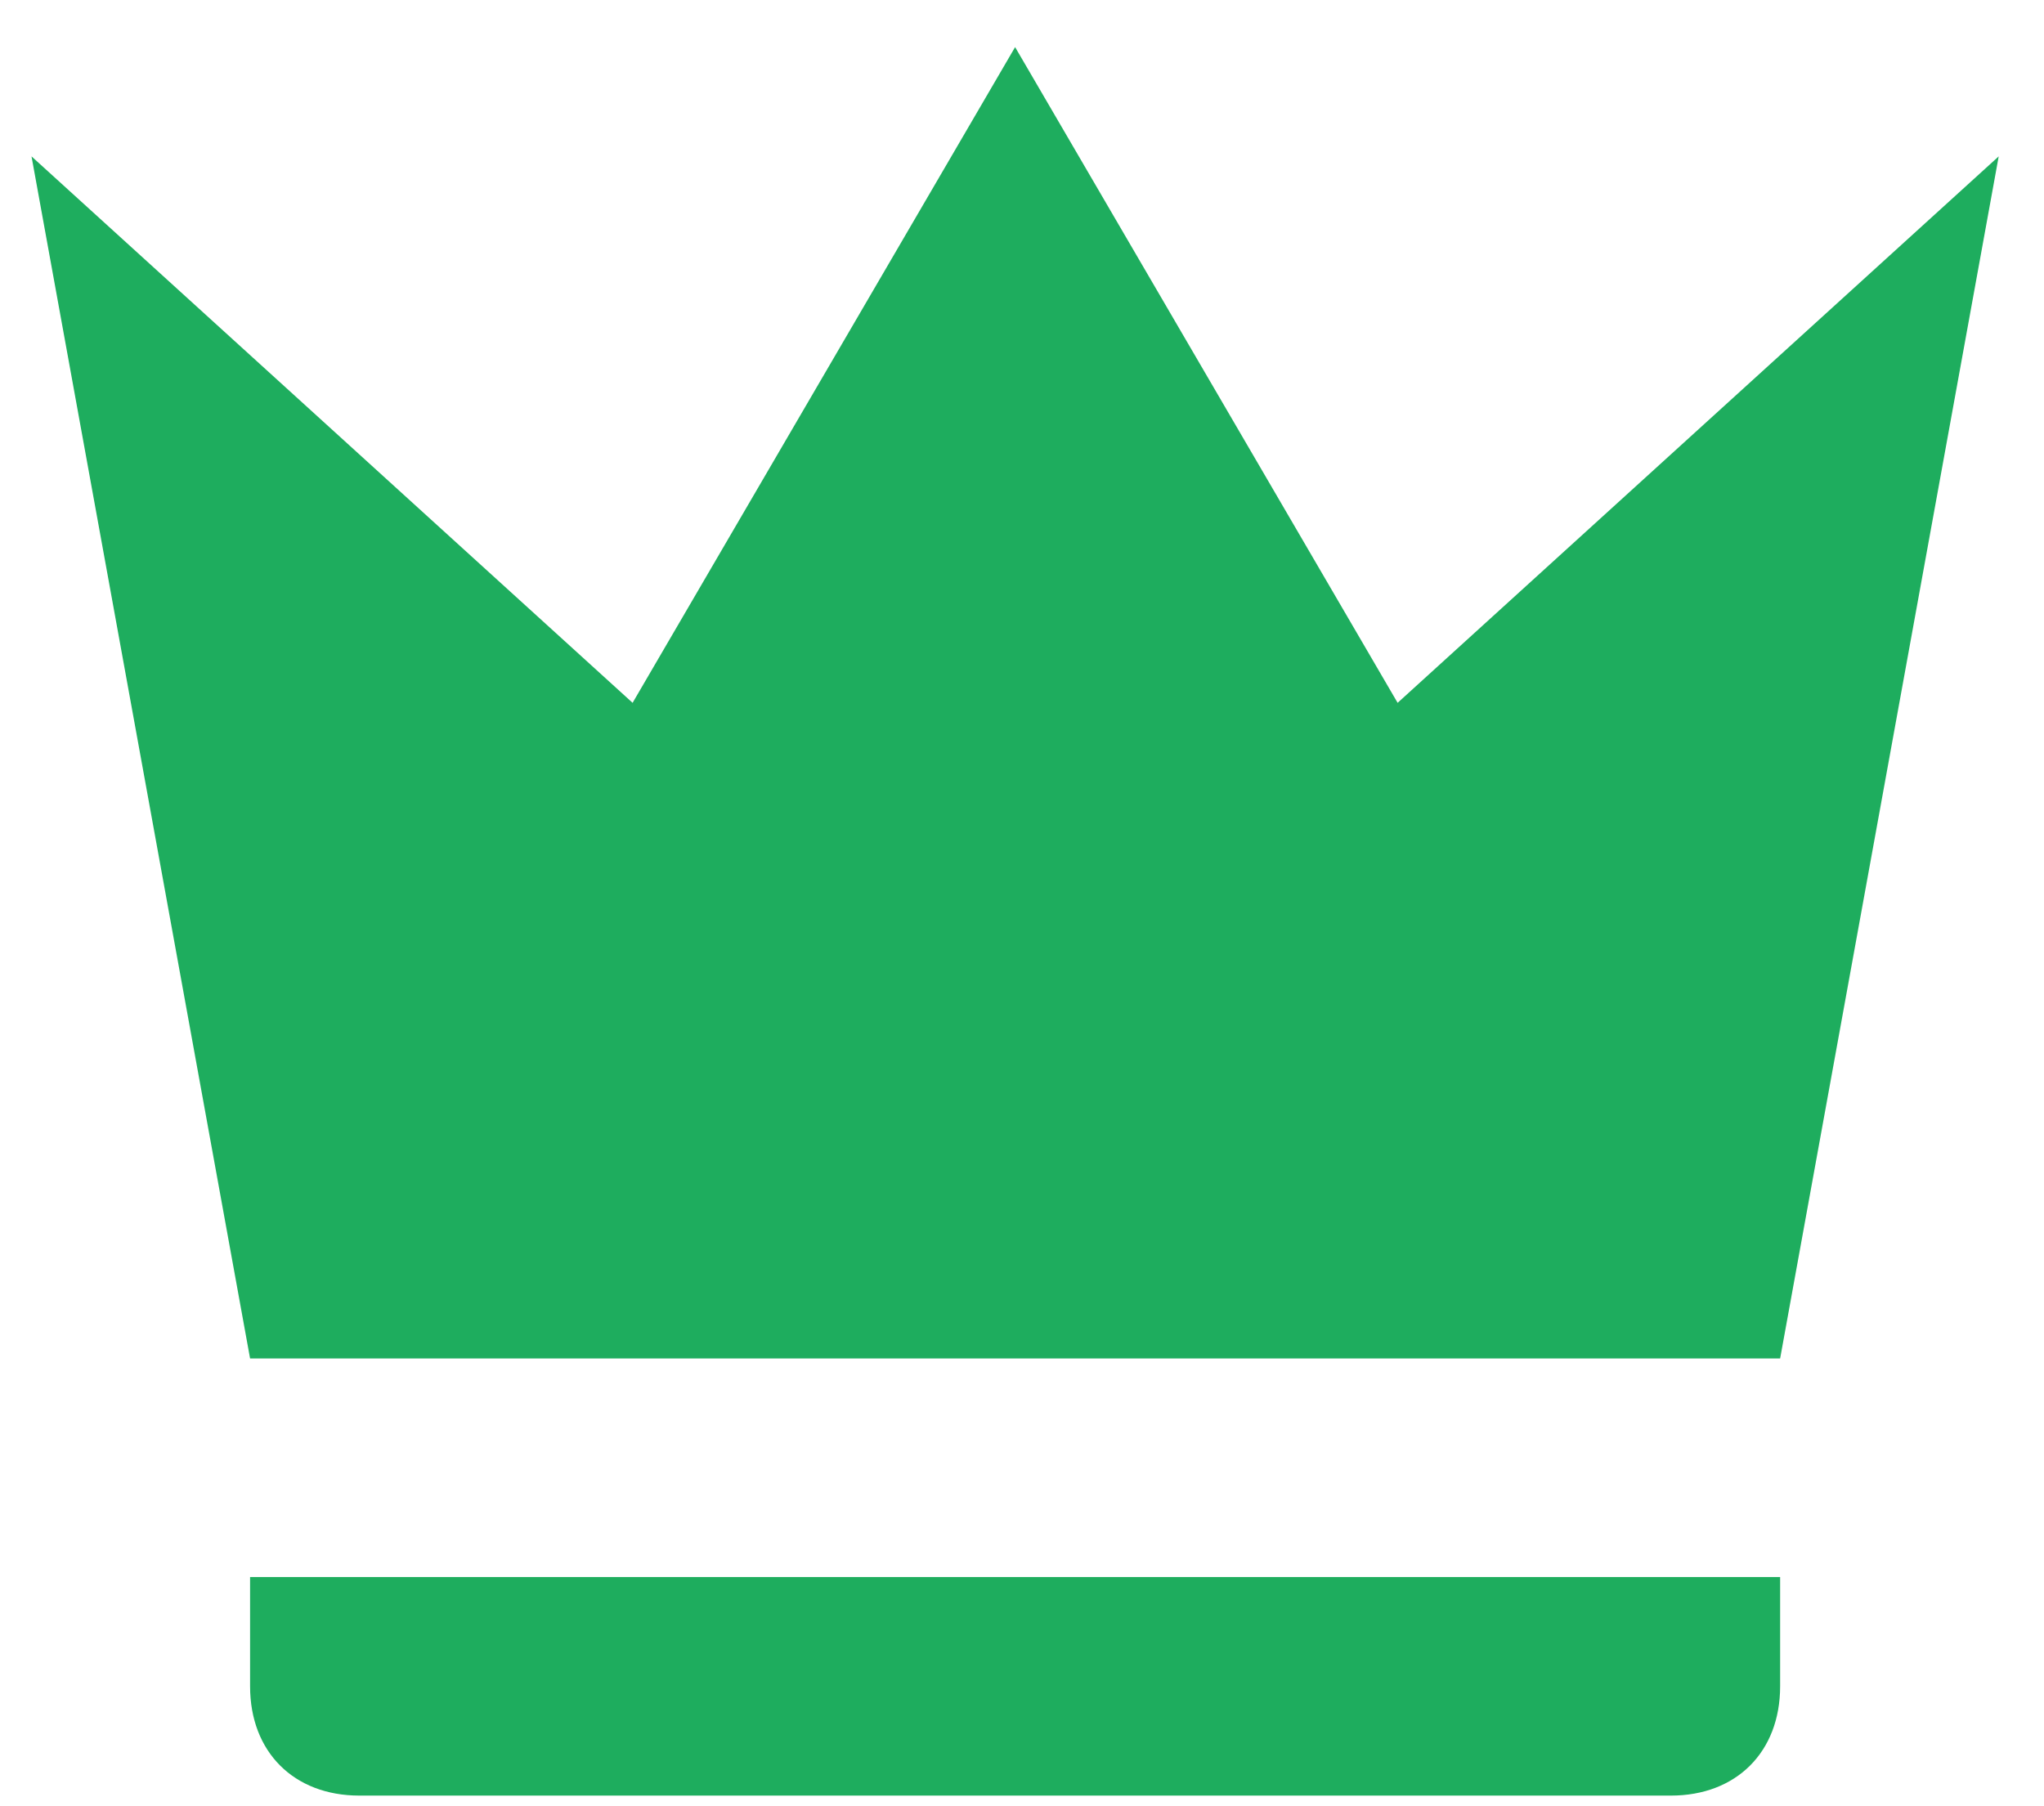 <svg width="43" height="38" viewBox="0 0 43 38" fill="none" xmlns="http://www.w3.org/2000/svg">
<path d="M5.261 28.58L0.663 3.29L13.308 14.786L21.355 0.991L29.402 14.786L42.047 3.29L37.449 28.58H5.261ZM37.449 35.477C37.449 36.857 36.529 37.776 35.15 37.776H7.561C6.181 37.776 5.261 36.857 5.261 35.477V33.178H37.449V35.477Z" fill="#1EAD5E"/>
</svg>
